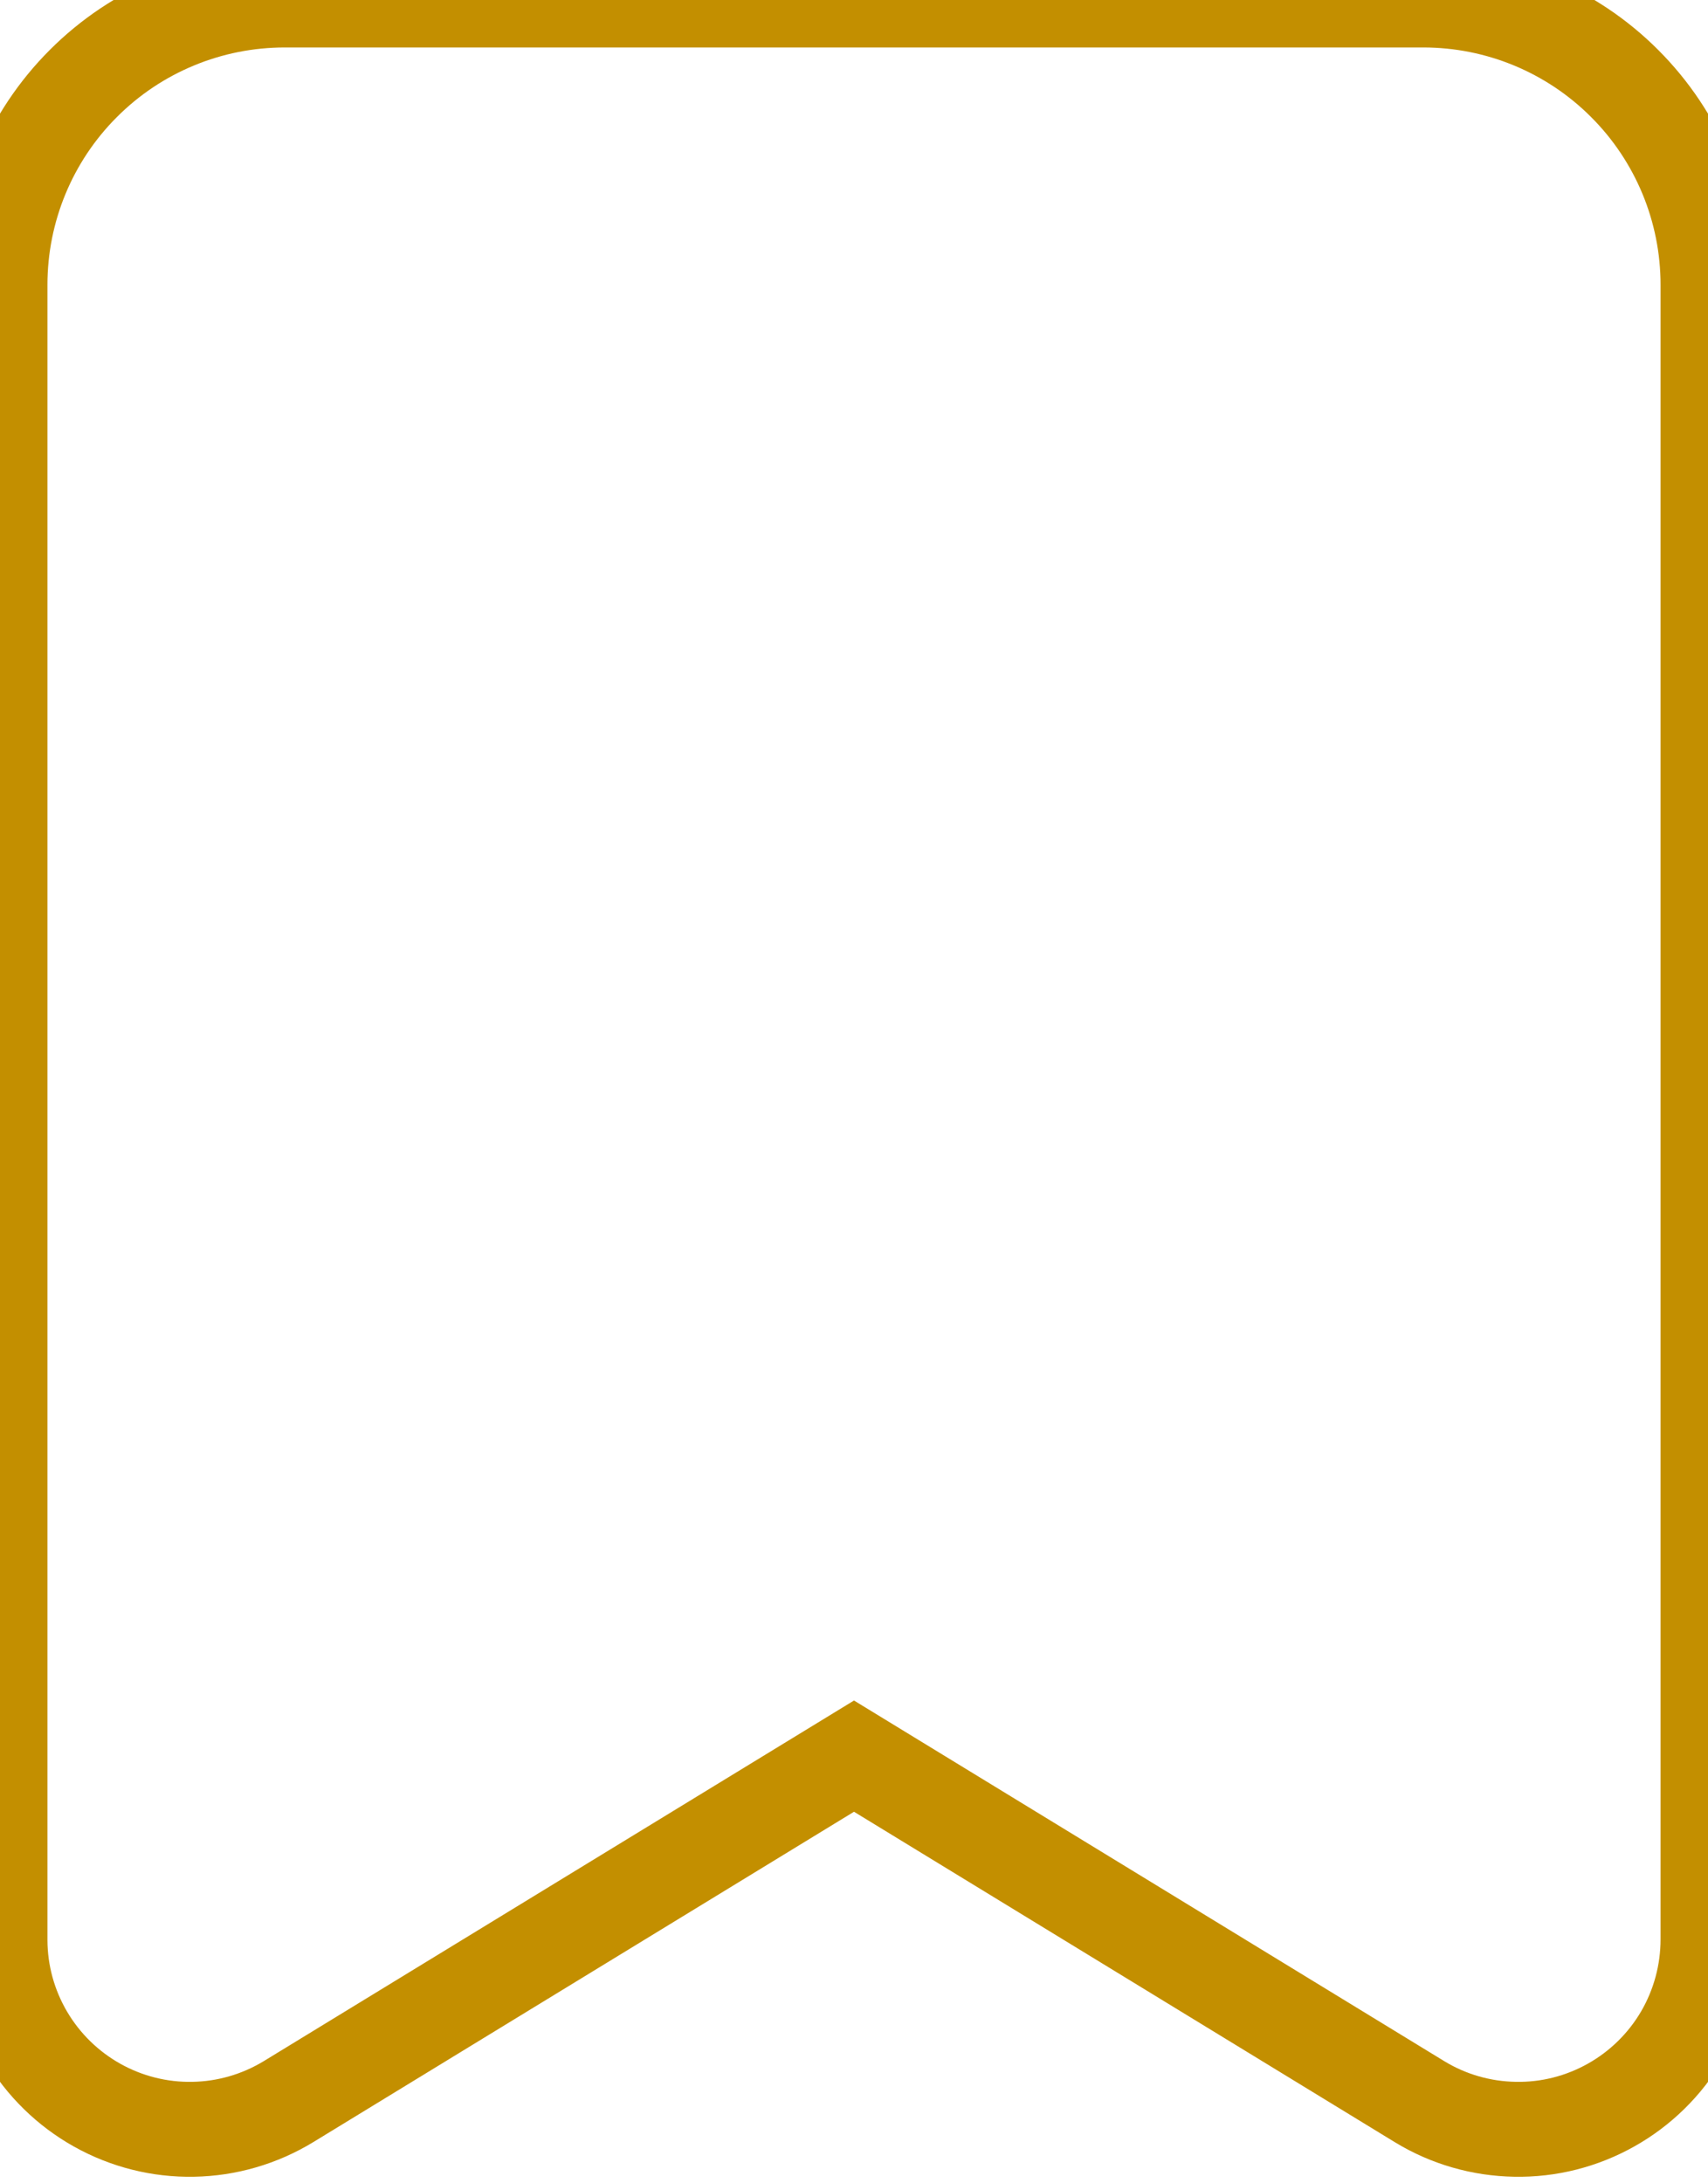<svg width="18" height="23" viewBox="0 0 18 23" fill="none" stroke="#C38F00" xmlns="http://www.w3.org/2000/svg">
<path d="M0 3C0 2.204 0.316 1.441 0.879 0.879C1.441 0.316 2.204 0 3 0H15C15.796 0 16.559 0.316 17.121 0.879C17.684 1.441 18 2.204 18 3V20.43C18 20.785 17.906 21.134 17.727 21.441C17.548 21.747 17.29 22.001 16.98 22.175C16.671 22.349 16.321 22.438 15.966 22.431C15.61 22.425 15.263 22.325 14.96 22.14L9 18.5L3.04 22.14C2.737 22.324 2.391 22.425 2.037 22.431C1.683 22.438 1.333 22.35 1.024 22.177C0.715 22.004 0.457 21.752 0.277 21.447C0.097 21.142 0.001 20.794 0 20.44V3Z" />
</svg>
